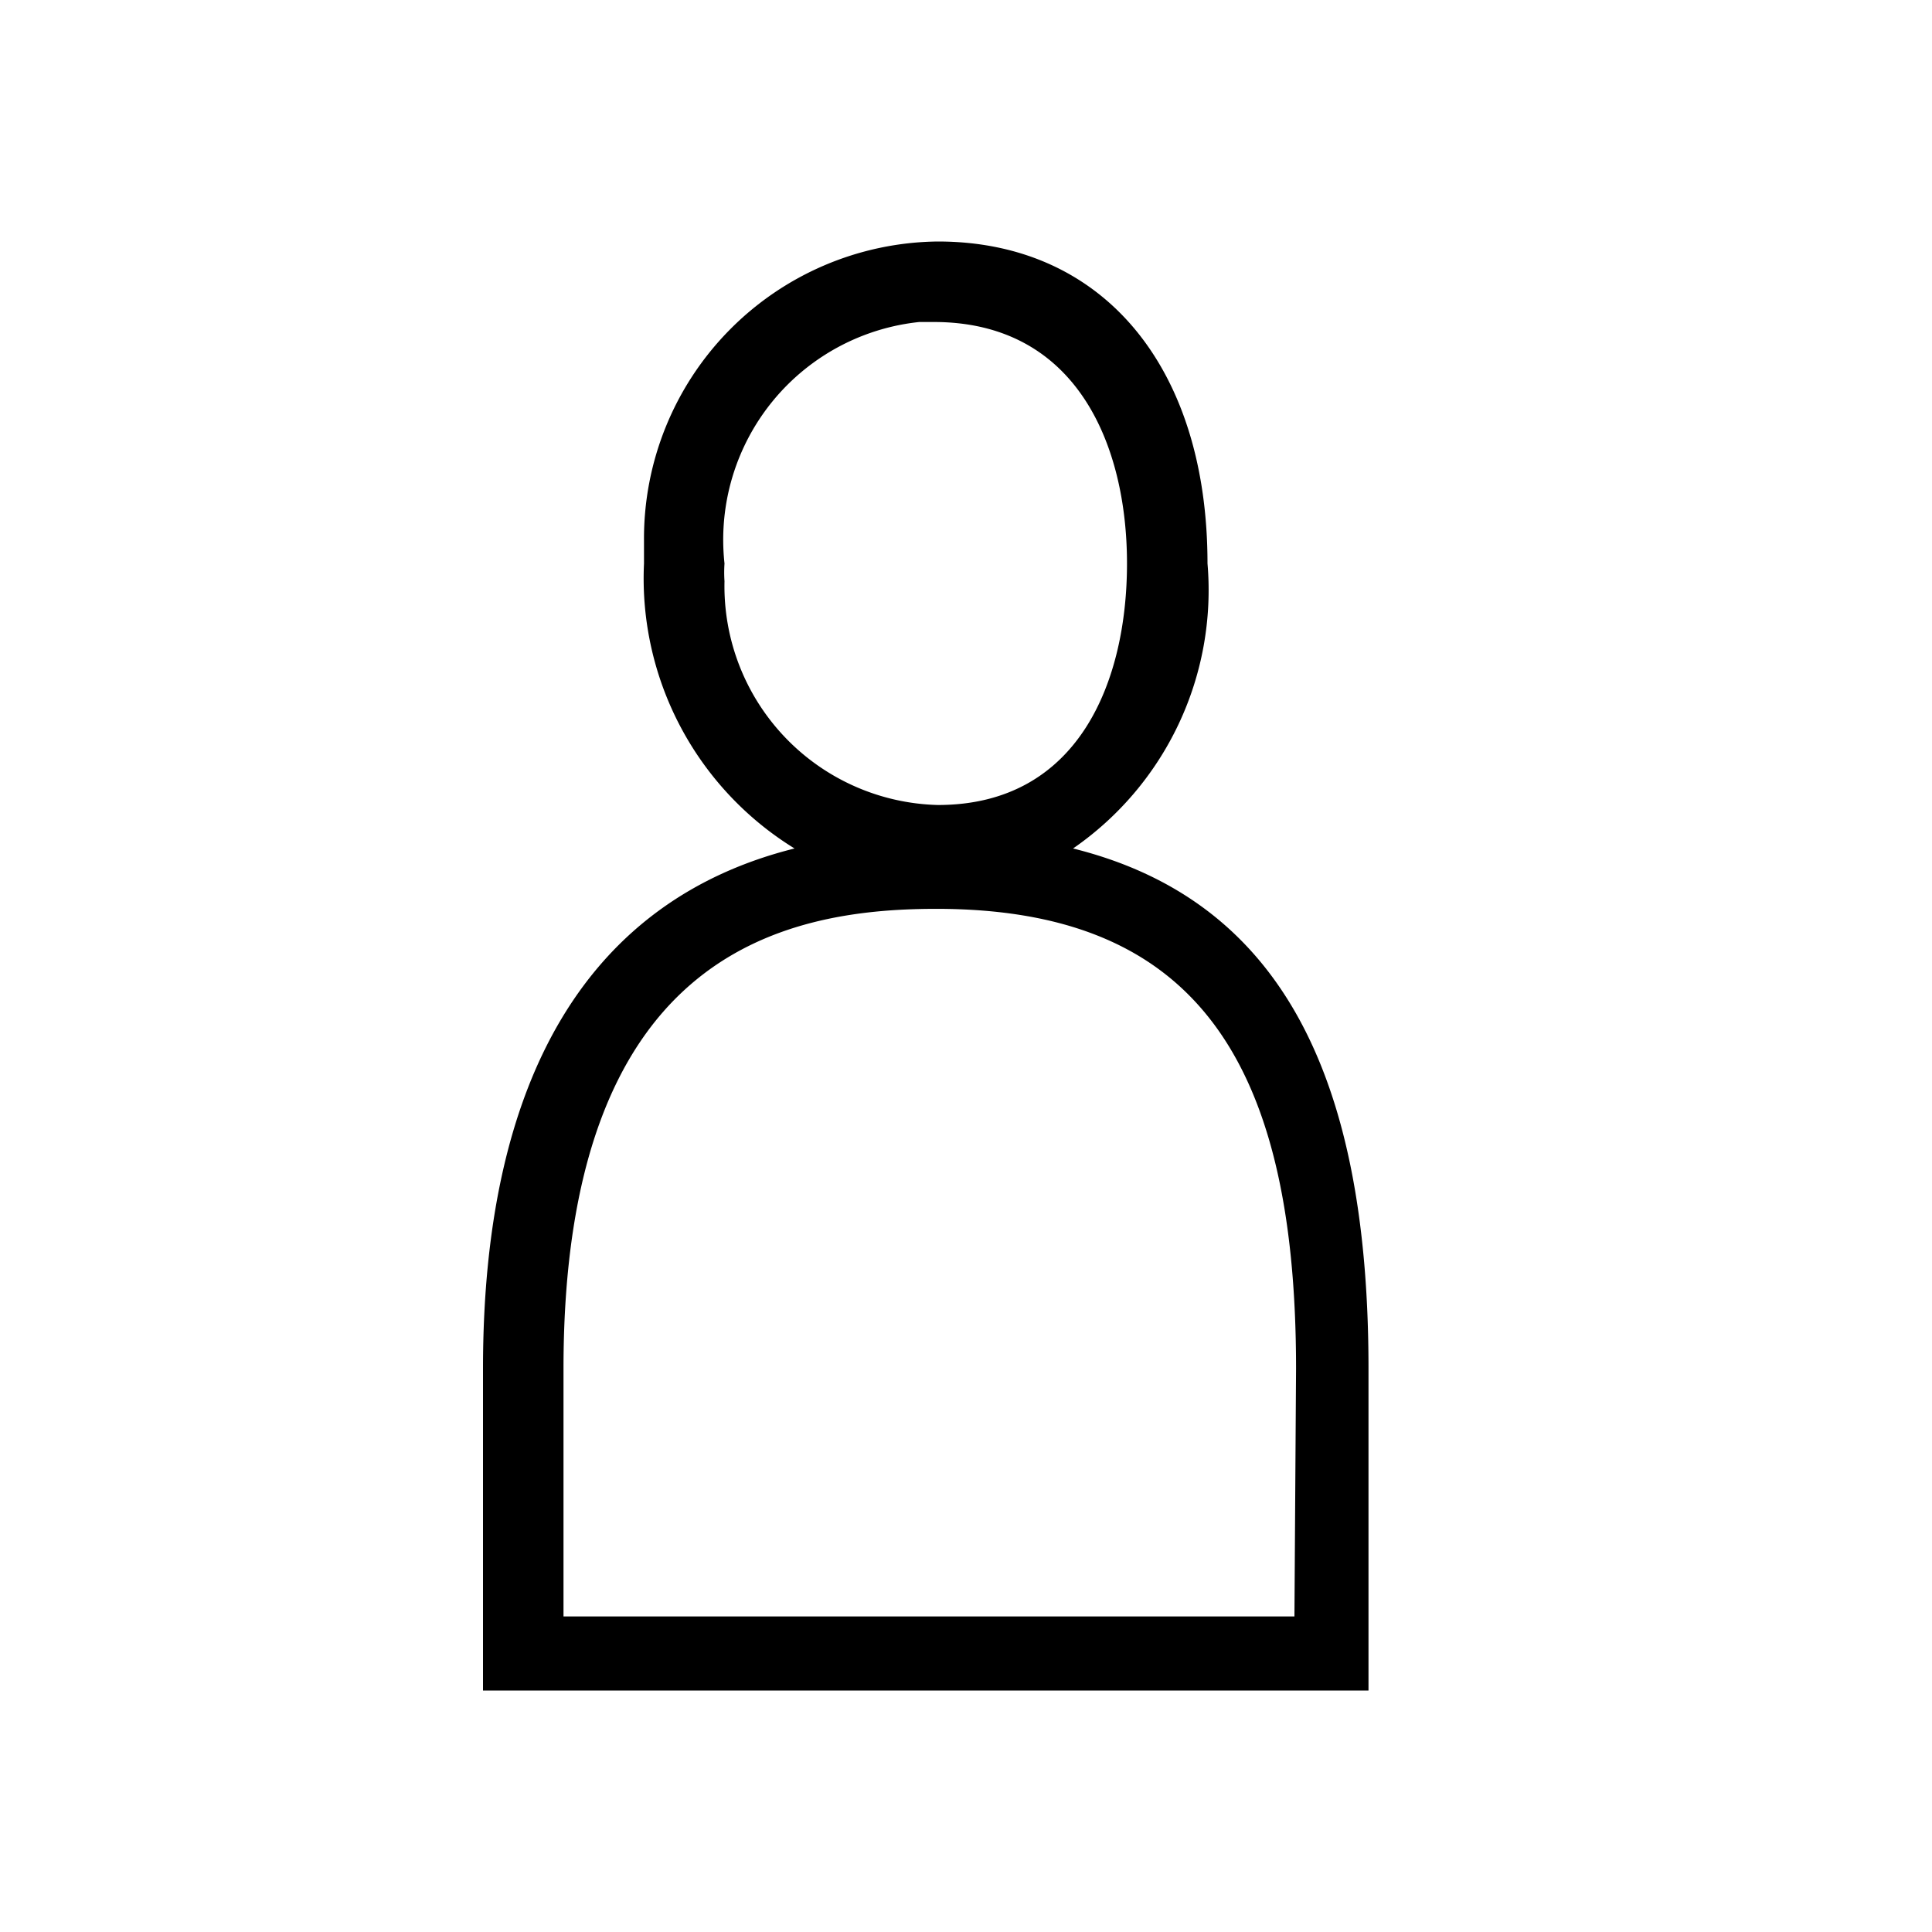 <svg xmlns="http://www.w3.org/2000/svg" width="24" height="24" viewBox="0 0 24 24"><path d="M13.33,10.54A3.9,3.9,0,0,0,15,7c0-2.43-1.29-4-3.35-4A3.69,3.69,0,0,0,8,6.72C8,6.81,8,6.91,8,7a3.94,3.94,0,0,0,1.87,3.54C7.35,11.17,6,13.33,6,17v4H17V17C17,13.29,15.86,11.17,13.33,10.54ZM9,7a2.72,2.72,0,0,1,2.42-3h.18C13.39,4,14,5.55,14,7s-.59,3-2.35,3A2.72,2.72,0,0,1,9,7.22,1.64,1.64,0,0,1,9,7Zm7.08,13.08H7V17c0-5.11,2.67-5.71,4.63-5.71,3.12,0,4.47,1.76,4.47,5.71Z"/></svg>